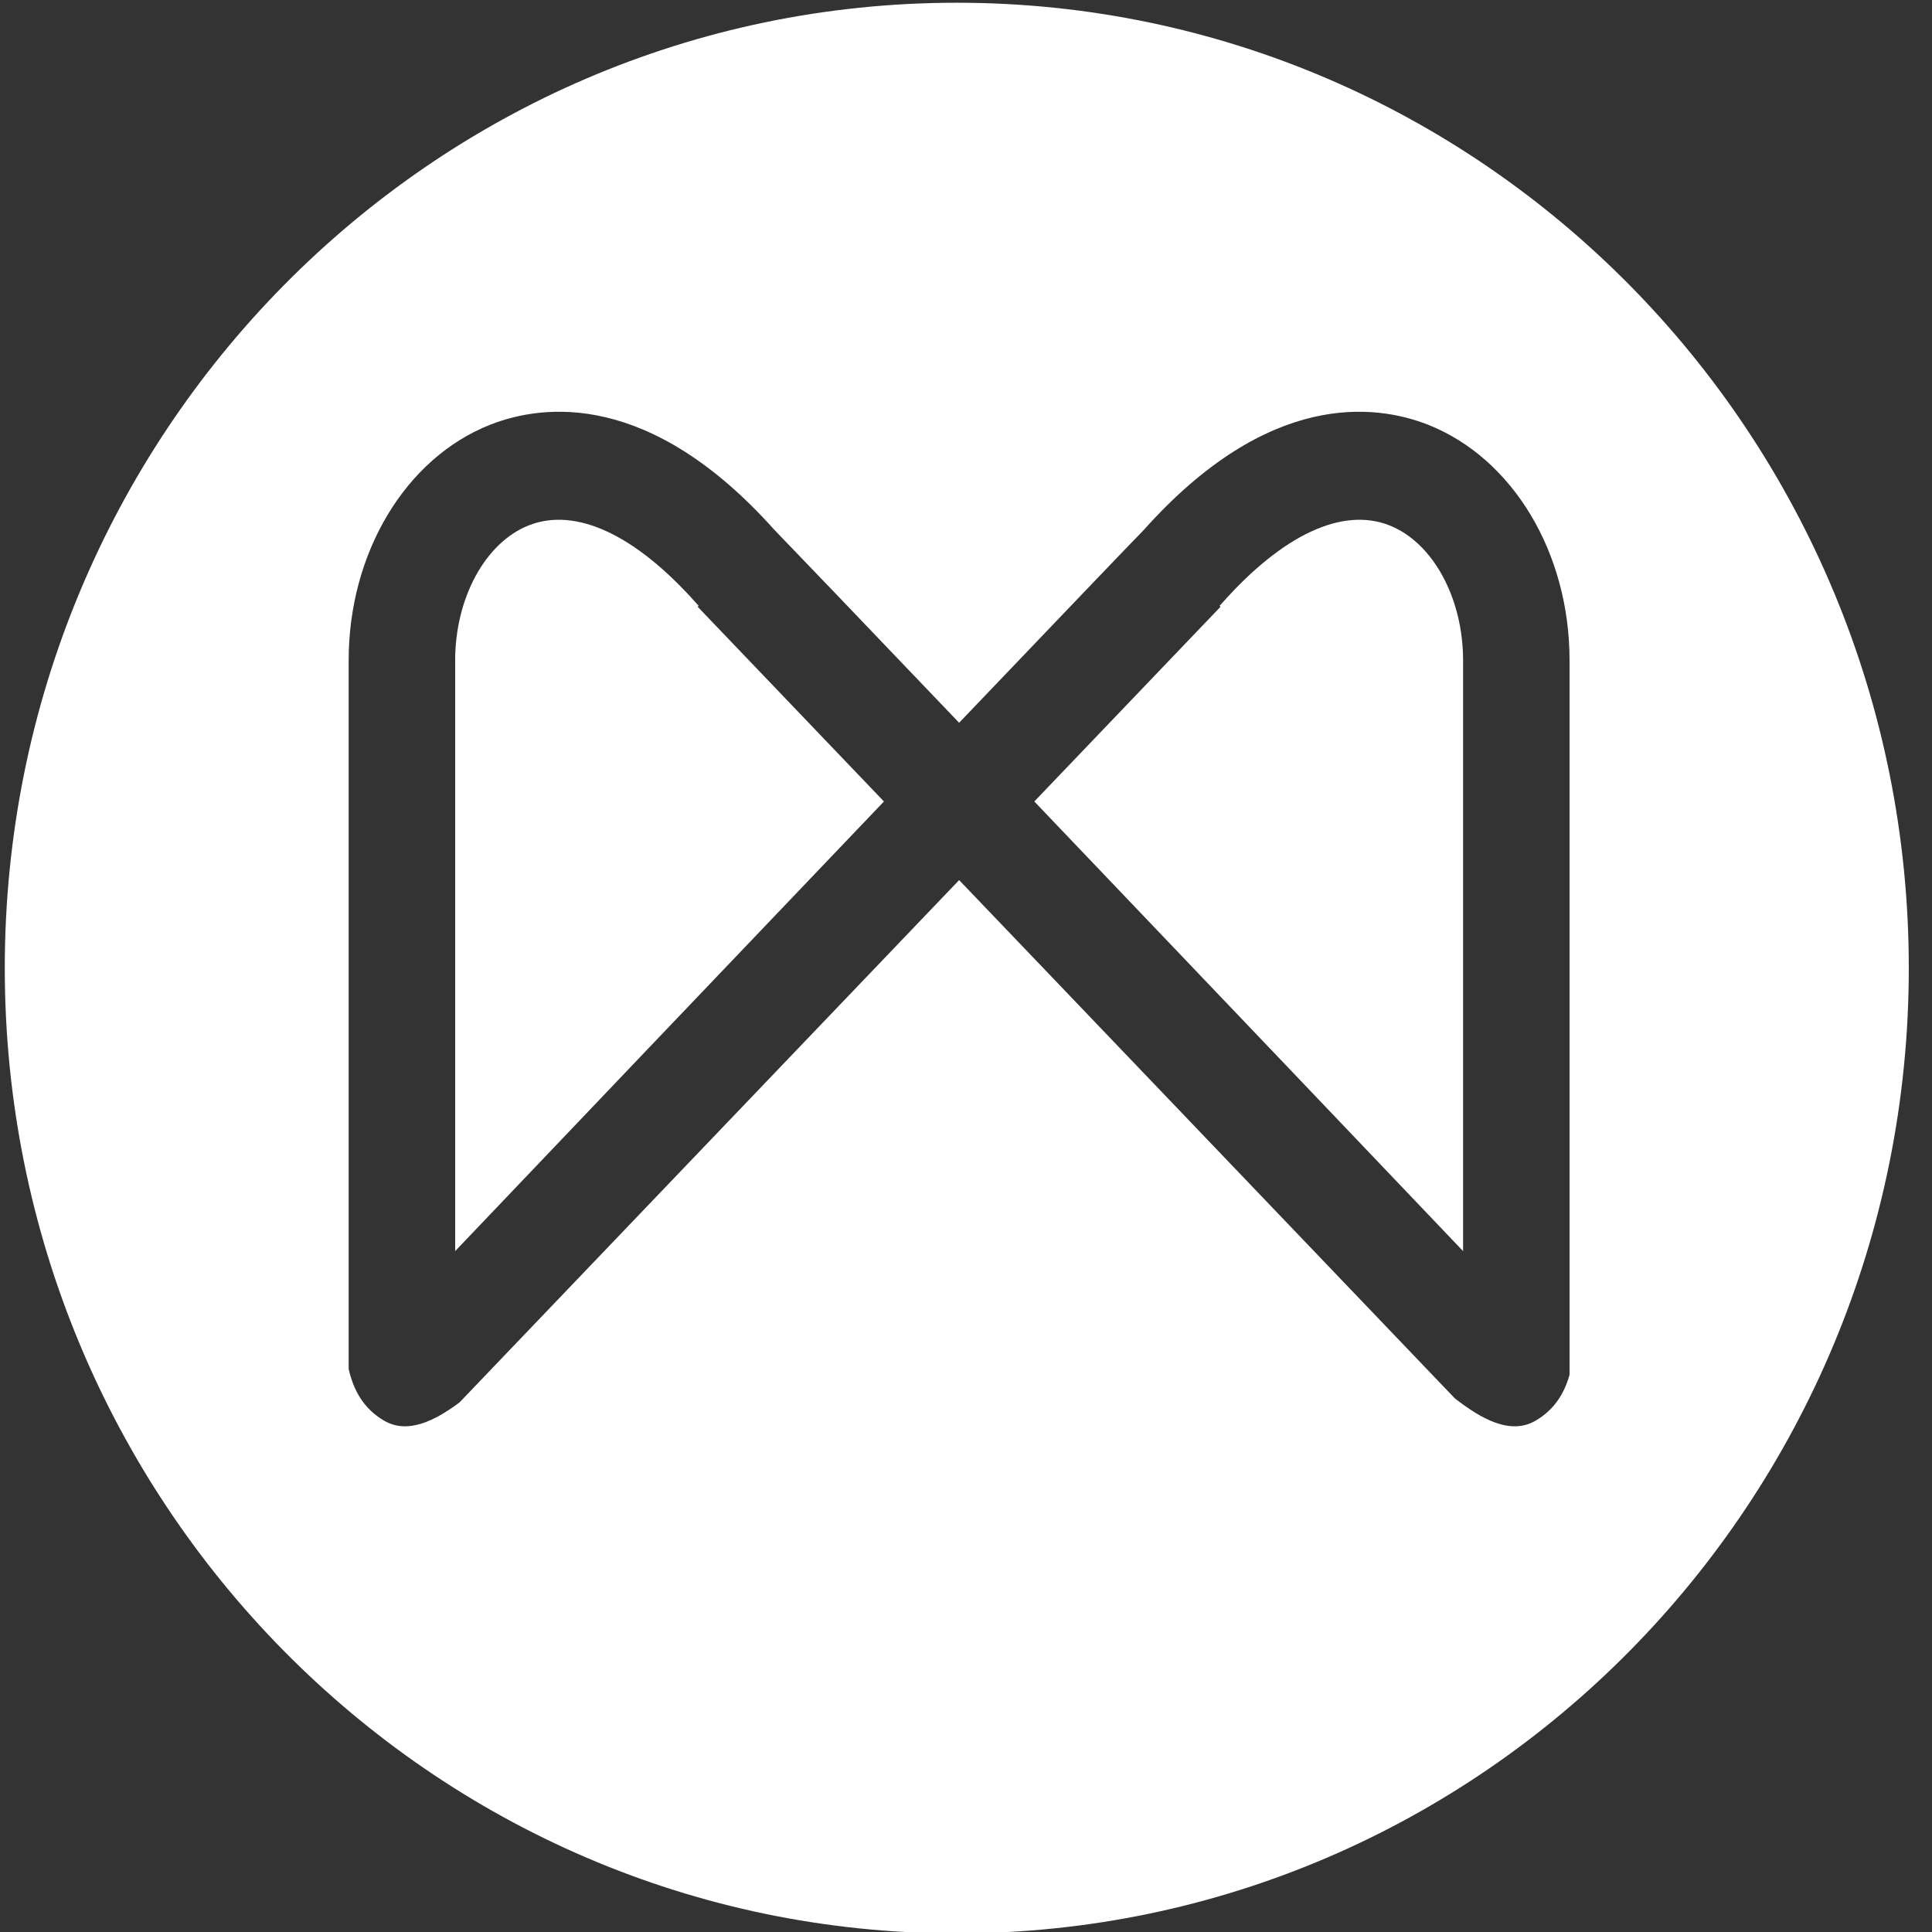 <svg version="1.2" baseProfile="tiny-ps" xmlns="http://www.w3.org/2000/svg" viewBox="0 0 388 388" width="35" height="35" fill="white">
  <rect x="0" y="0" width="388" height="388" fill="#333333" stroke="none"/>
  <g id="Layer 1">
		<g id="&lt;Group&gt;">
			<path id="&lt;Path&gt;" class="shp26" d="M140.32 121.65L140.13 121.47L139.85 121.16C127.59 107.37 115.66 101.81 106.24 105.49C97.47 108.92 91.37 120.13 91.41 132.77L91.41 251.26C112.52 229.08 147.81 192.08 177.52 160.96L140.11 121.85L140.32 121.65Z" />
			<path id="&lt;Path&gt;" class="shp26" d="M278.99 105.49C269.58 101.81 257.64 107.37 245.39 121.16C245.2 121.37 245.13 121.45 245.18 121.4L244.92 121.65L245.12 121.85L213.35 155.07L207.72 160.96C211.59 165.02 215.56 169.17 219.57 173.38C246.38 201.47 275.46 231.97 293.83 251.26L293.83 132.74C293.86 120.13 287.76 108.92 278.99 105.49Z" />
			<path id="&lt;Compound Path&gt;" fill-rule="evenodd" class="shp26" d="M383.34 194.42C383.34 301.49 297.74 388.28 192.15 388.28C86.56 388.28 0.96 301.49 0.96 194.42C0.96 87.35 86.56 0.55 192.15 0.55C297.74 0.55 383.34 87.35 383.34 194.42ZM315.21 132.77C315.27 111.06 303.81 91.96 286.69 85.26C276.14 81.14 254.74 78.42 229.73 106.4C227.2 108.98 212.31 124.53 192.62 145.15C172.92 124.53 158.03 108.98 155.51 106.4C130.49 78.42 109.09 81.14 98.54 85.26C81.43 91.96 69.97 111.06 70.02 132.8C70.02 132.78 70.02 253.44 70.02 274.92C70.97 279.11 72.95 282.86 77.12 285.3C81.86 288.08 87.29 285.36 92.28 281.65L192.62 176.75L192.62 176.75L204.61 189.28L292.16 280.82C297.44 284.94 303.32 288.28 308.41 285.3C312.18 283.09 314.17 279.81 315.21 276.1L315.21 132.77Z" />
		</g>
  </g>
</svg>
